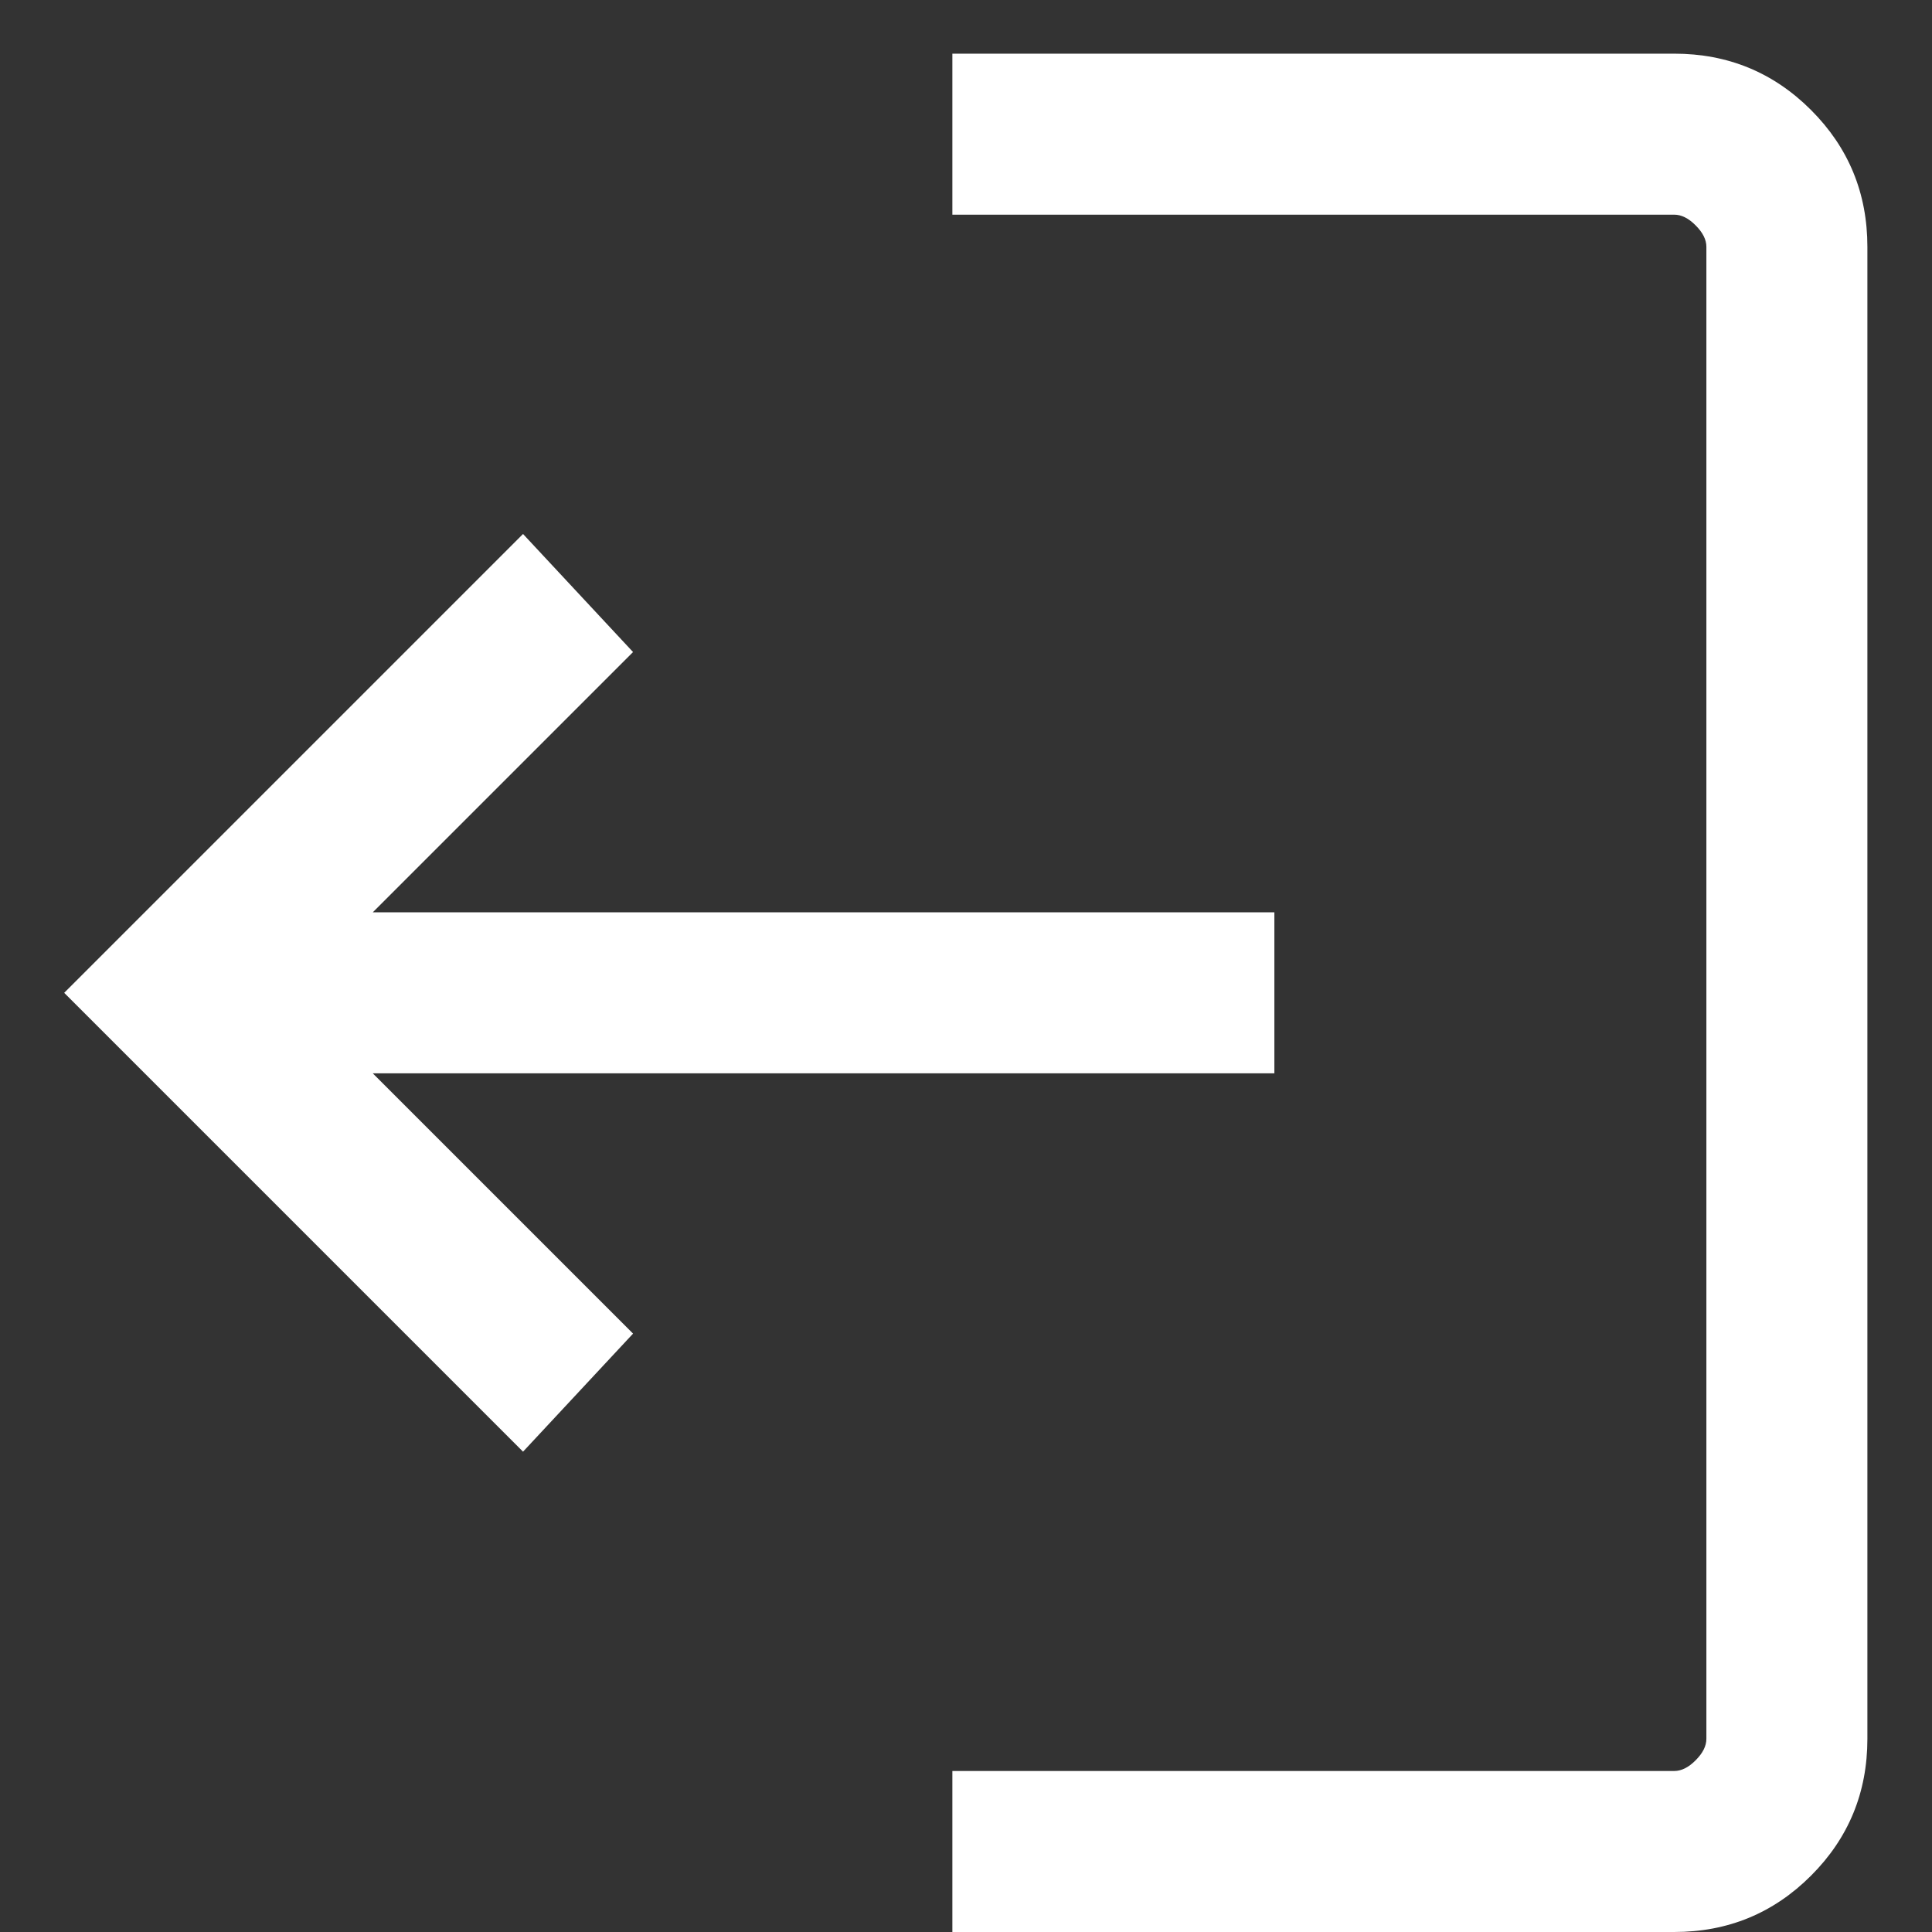 <svg width="18" height="18" viewBox="0 0 18 18" fill="none" xmlns="http://www.w3.org/2000/svg">
<rect x="0" y="0" width="18" height="18" fill="#333333" stroke="none"/>
<path d="M11.873 10L3.473 10L5.898 12.425L4.873 13.525L0.598 9.25L4.873 4.975L5.898 6.075L3.473 8.5L11.873 8.5V10ZM8.873 18V16.5H15.598C15.665 16.5 15.732 16.467 15.798 16.4C15.865 16.333 15.898 16.267 15.898 16.2L15.898 2.3C15.898 2.233 15.865 2.167 15.798 2.1C15.732 2.033 15.665 2 15.598 2H8.873V0.5H15.598C16.098 0.5 16.523 0.675 16.873 1.025C17.223 1.375 17.398 1.8 17.398 2.3L17.398 16.2C17.398 16.7 17.223 17.125 16.873 17.475C16.523 17.825 16.098 18 15.598 18H8.873Z" fill="white"/>
</svg>
